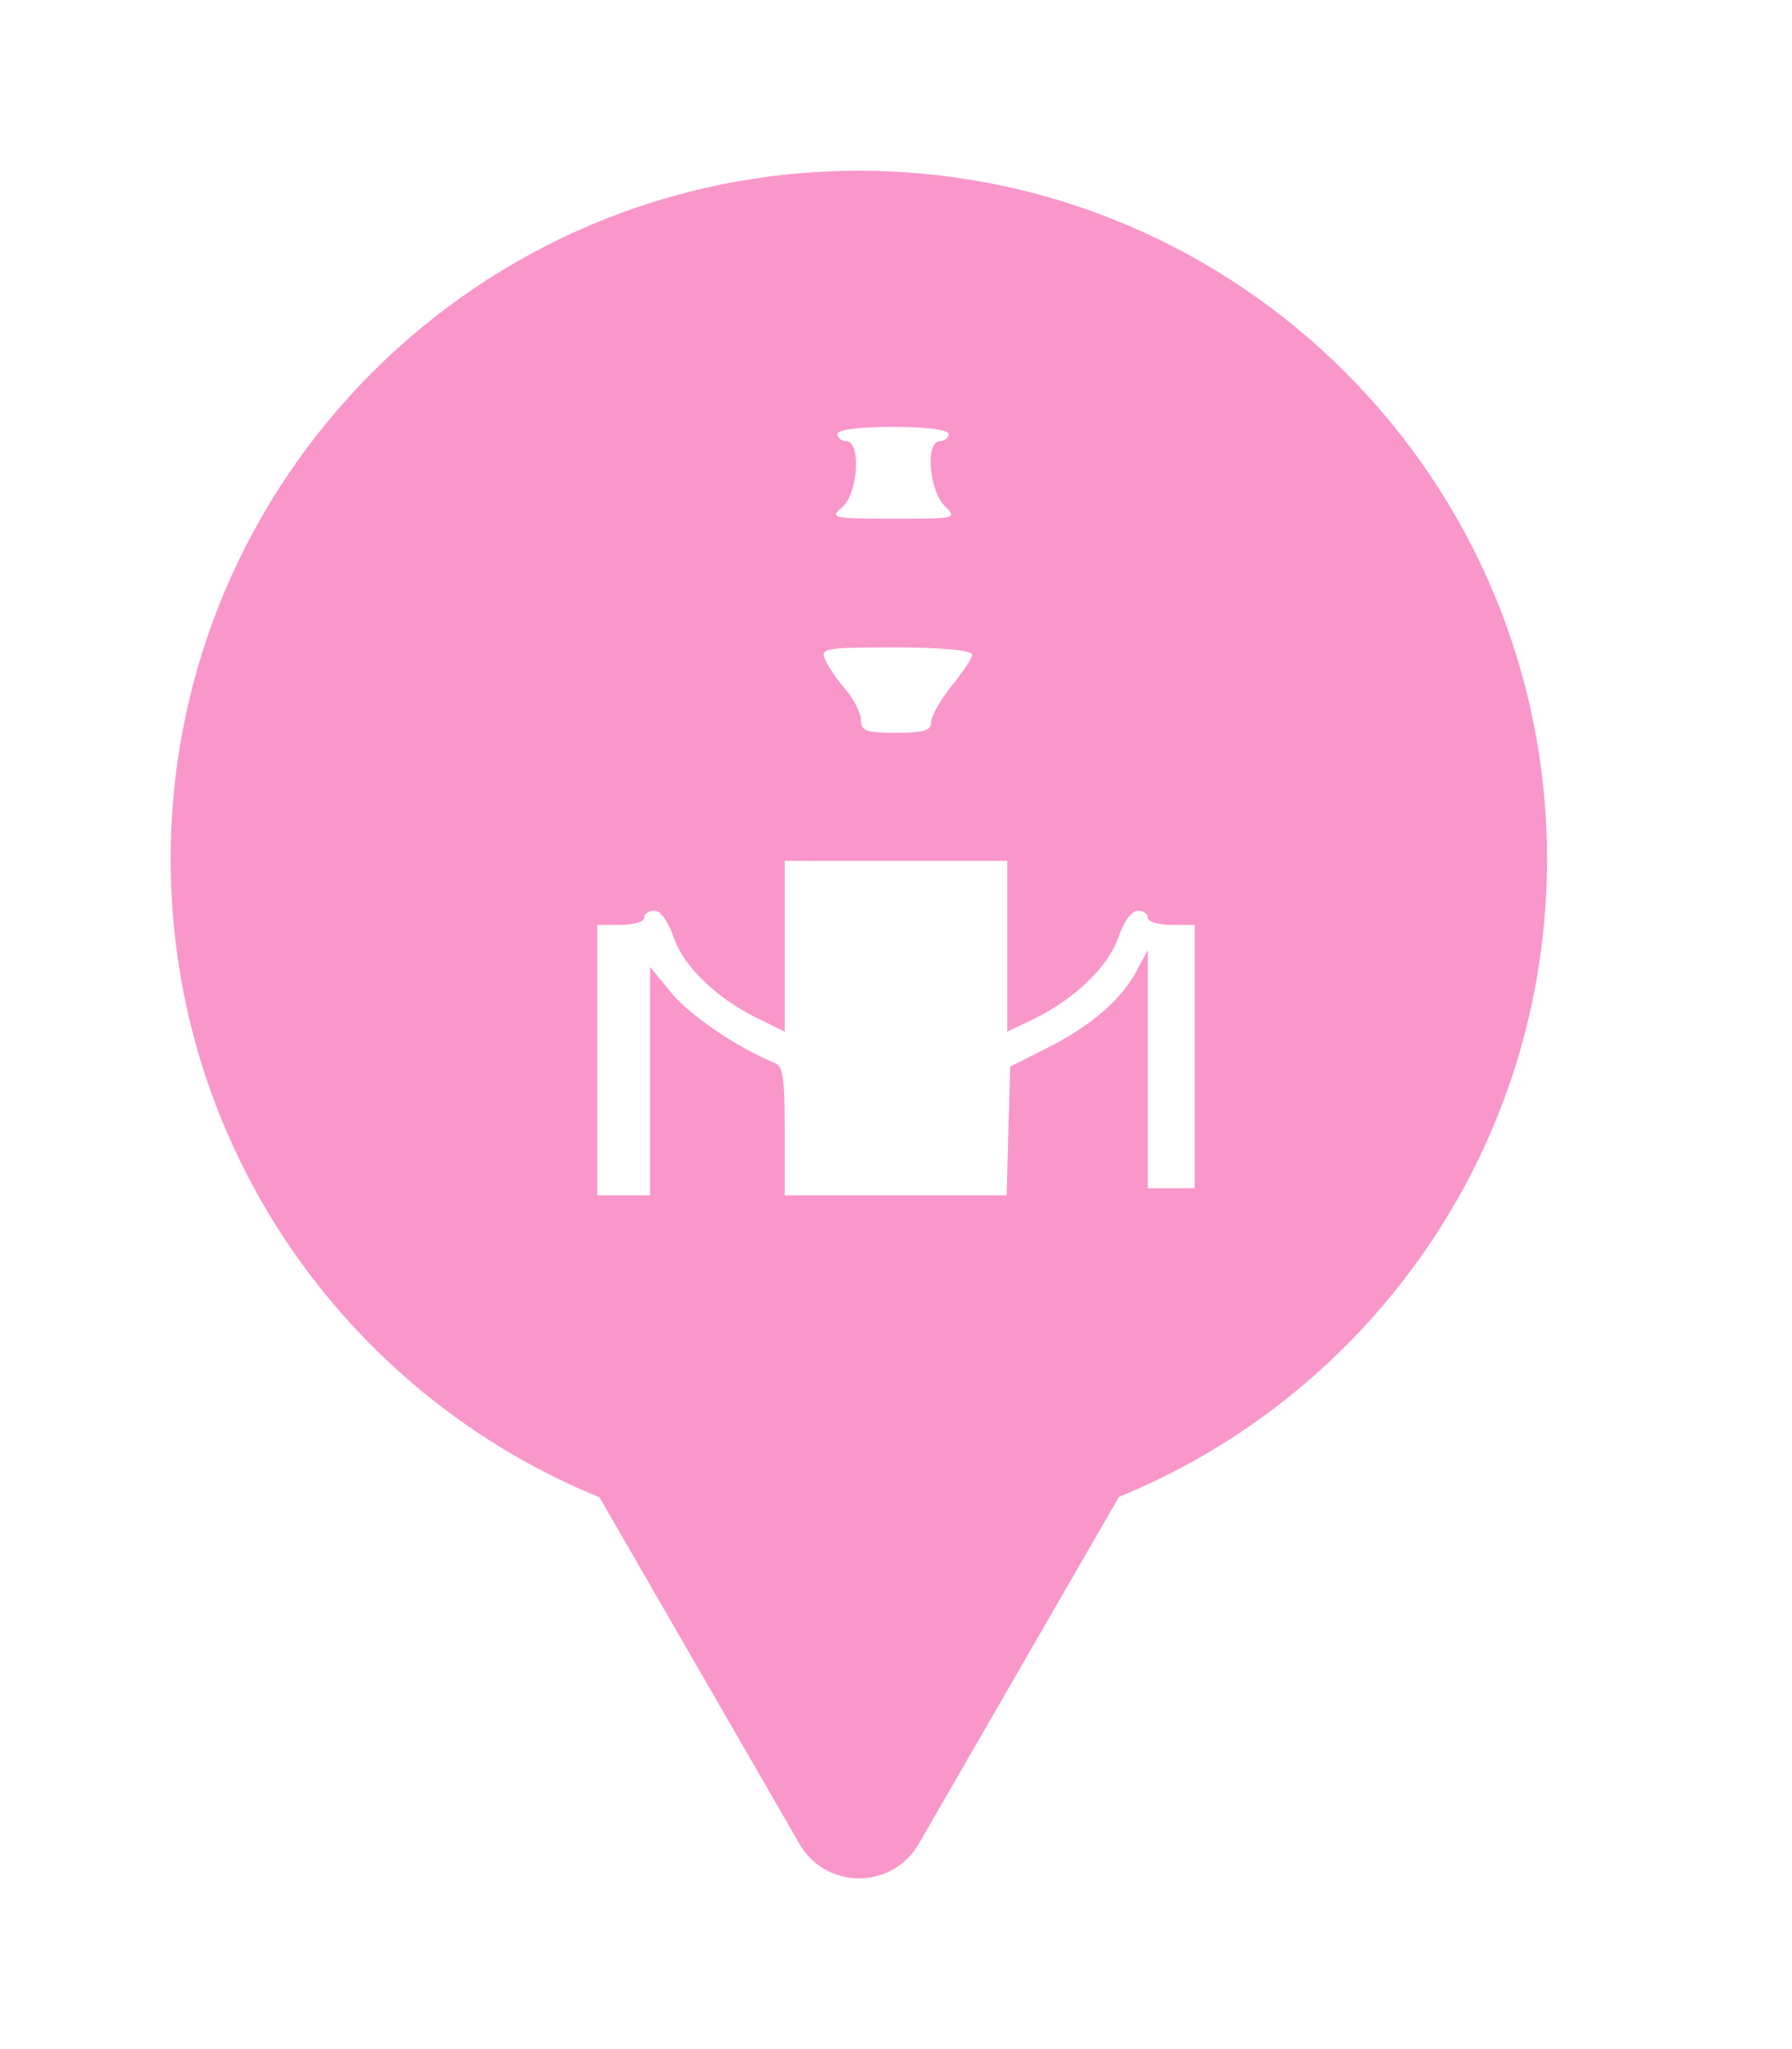 <svg xmlns="http://www.w3.org/2000/svg" viewBox="0 0 21 24" height="24" width="21"><title>museum.svg</title><rect fill="none" x="0" y="0" width="21" height="24"></rect><path fill="rgba(242,36,143,0.47)" transform="translate(2 2)" d="M11.112 15.533C14.055 14.331 16.129 11.44 16.129 8.064C16.129 3.611 12.519 0 8.064 0C3.61 0 0 3.611 0 8.064C0 11.443 2.078 14.336 5.025 15.537L7.369 19.597C7.575 19.954 7.987 20.074 8.331 19.956C8.505 19.897 8.661 19.777 8.766 19.597L11.112 15.533ZM7.916 3.167C7.861 3.167 7.813 3.125 7.813 3.083C7.813 3.033 8.074 3 8.465 3C8.636 3 8.781 3.006 8.892 3.018C9.034 3.032 9.117 3.055 9.117 3.083C9.117 3.125 9.069 3.167 9.015 3.167C8.843 3.167 8.884 3.733 9.069 3.925C9.22 4.075 9.213 4.075 8.465 4.075C7.759 4.075 7.717 4.067 7.868 3.942C7.885 3.928 7.899 3.91 7.913 3.89C7.932 3.864 7.948 3.833 7.963 3.8C7.978 3.764 7.99 3.726 8 3.686C8.009 3.651 8.016 3.616 8.021 3.581C8.05 3.375 8.02 3.167 7.916 3.167ZM7.502 4.821C7.491 4.965 7.493 5.109 7.512 5.2L7.553 5.417H8.507H9.46V5.058V5C9.46 4.825 9.46 4.696 9.445 4.601C9.434 4.531 9.413 4.479 9.378 4.441C9.34 4.399 9.285 4.374 9.205 4.358C9.076 4.333 8.882 4.333 8.59 4.333H8.493C8.013 4.333 7.601 4.358 7.587 4.392C7.546 4.478 7.516 4.649 7.502 4.821ZM7.91 6.075C7.814 5.967 7.704 5.808 7.67 5.725C7.608 5.592 7.67 5.583 8.5 5.583C9.028 5.583 9.393 5.617 9.393 5.667C9.393 5.708 9.282 5.875 9.152 6.033C9.106 6.091 9.063 6.152 9.027 6.208C8.986 6.273 8.952 6.333 8.932 6.382C8.919 6.413 8.912 6.439 8.912 6.458C8.912 6.558 8.823 6.583 8.5 6.583C8.206 6.583 8.115 6.566 8.095 6.486L8.09 6.461L8.089 6.433C8.089 6.35 8.006 6.192 7.91 6.075ZM6.235 7.333V7.833H8.5H10.765V7.333V6.833H8.5H6.235V7.333ZM7.196 10.083V9.083V8.083H8.5H9.804V9.083V10.083L10.099 9.942C10.586 9.708 10.977 9.333 11.101 8.992C11.17 8.792 11.259 8.667 11.334 8.667C11.396 8.667 11.451 8.7 11.451 8.75C11.451 8.792 11.574 8.833 11.726 8.833H12V10.375V11.917H11.726H11.451V10.517V9.125L11.313 9.383C11.136 9.717 10.751 10.042 10.236 10.292L9.838 10.492L9.817 11.242L9.797 12H8.5H7.196V11.25C7.196 10.608 7.176 10.492 7.079 10.45C6.647 10.275 6.084 9.892 5.871 9.633L5.617 9.325V10.667V12H5.309H5V10.417V8.833H5.274C5.426 8.833 5.549 8.792 5.549 8.75C5.549 8.723 5.564 8.701 5.59 8.687C5.611 8.674 5.641 8.667 5.673 8.667C5.718 8.667 5.771 8.72 5.822 8.813C5.85 8.863 5.876 8.923 5.899 8.992C6.022 9.333 6.414 9.708 6.908 9.942L7.196 10.083Z"></path></svg>